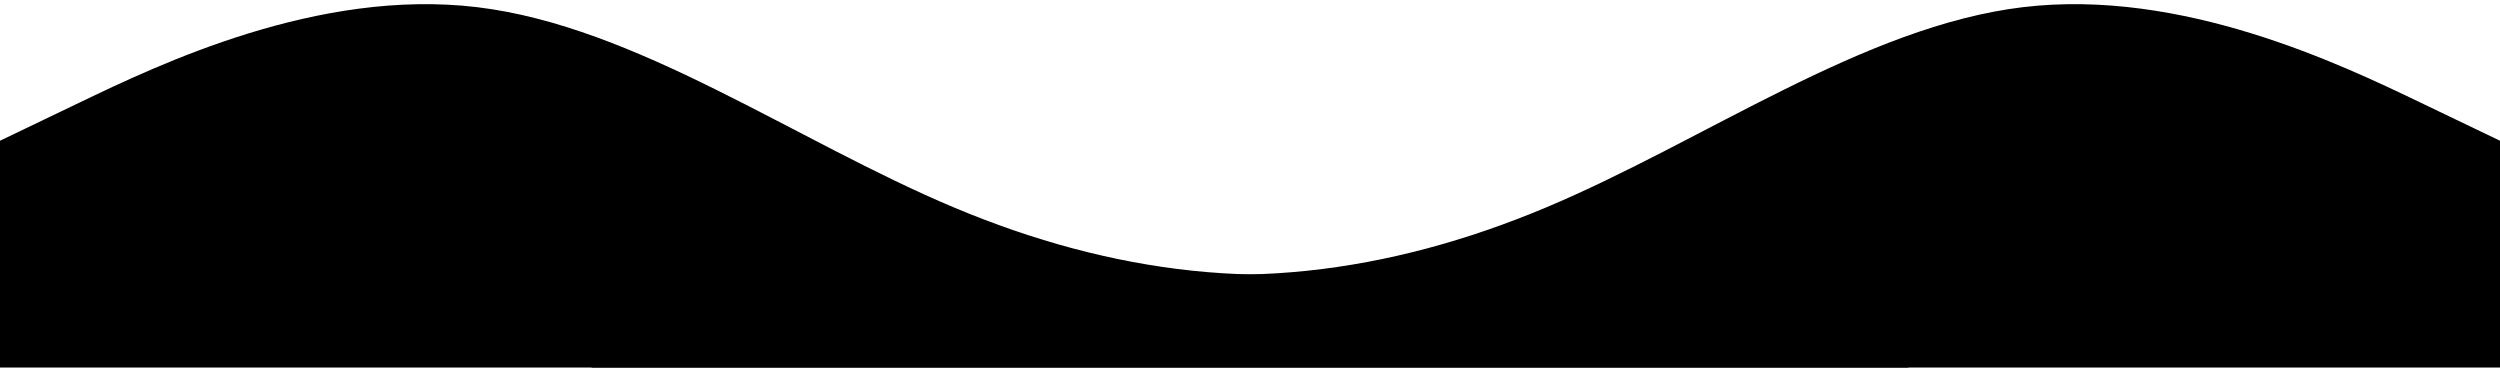 <svg viewBox="0 -2 1204 177" preserveAspectRatio="xMidYMid slice"  fill="none" xmlns="http://www.w3.org/2000/svg">
<path fill-rule="evenodd" clip-rule="evenodd" d="M272 24L308 45C346.292 67.975 438.167 102.541 514.75 120.921C591.333 139.301 667.917 130.111 744.5 97.946C821.083 65.781 897.667 10.641 974.25 1.451C1050.83 -7.739 1127.42 29.021 1165.71 47.401L1204 65.781V176.061H1165.71C1127.42 176.061 1050.83 176.061 974.25 176.061C897.667 176.061 821.083 176.061 744.5 176.061C667.917 176.061 591.333 176.061 514.75 176.061C438.167 176.061 361.583 176.061 323.292 176.061H285L272 24Z" fill="#000000"/>
<path fill-rule="evenodd" clip-rule="evenodd" d="M936 12L889.5 40C851.208 62.975 765.833 102.541 689.25 120.921C612.667 139.301 536.083 130.111 459.5 97.946C382.917 65.781 306.333 10.641 229.75 1.451C153.167 -7.739 76.583 29.021 38.292 47.401L0 65.781V176.061H38.292C76.583 176.061 153.167 176.061 229.75 176.061C306.333 176.061 382.917 176.061 459.5 176.061C536.083 176.061 612.667 176.061 689.25 176.061C765.833 176.061 842.417 176.061 880.708 176.061H919L936 12Z" fill="#000000"/>
</svg>

